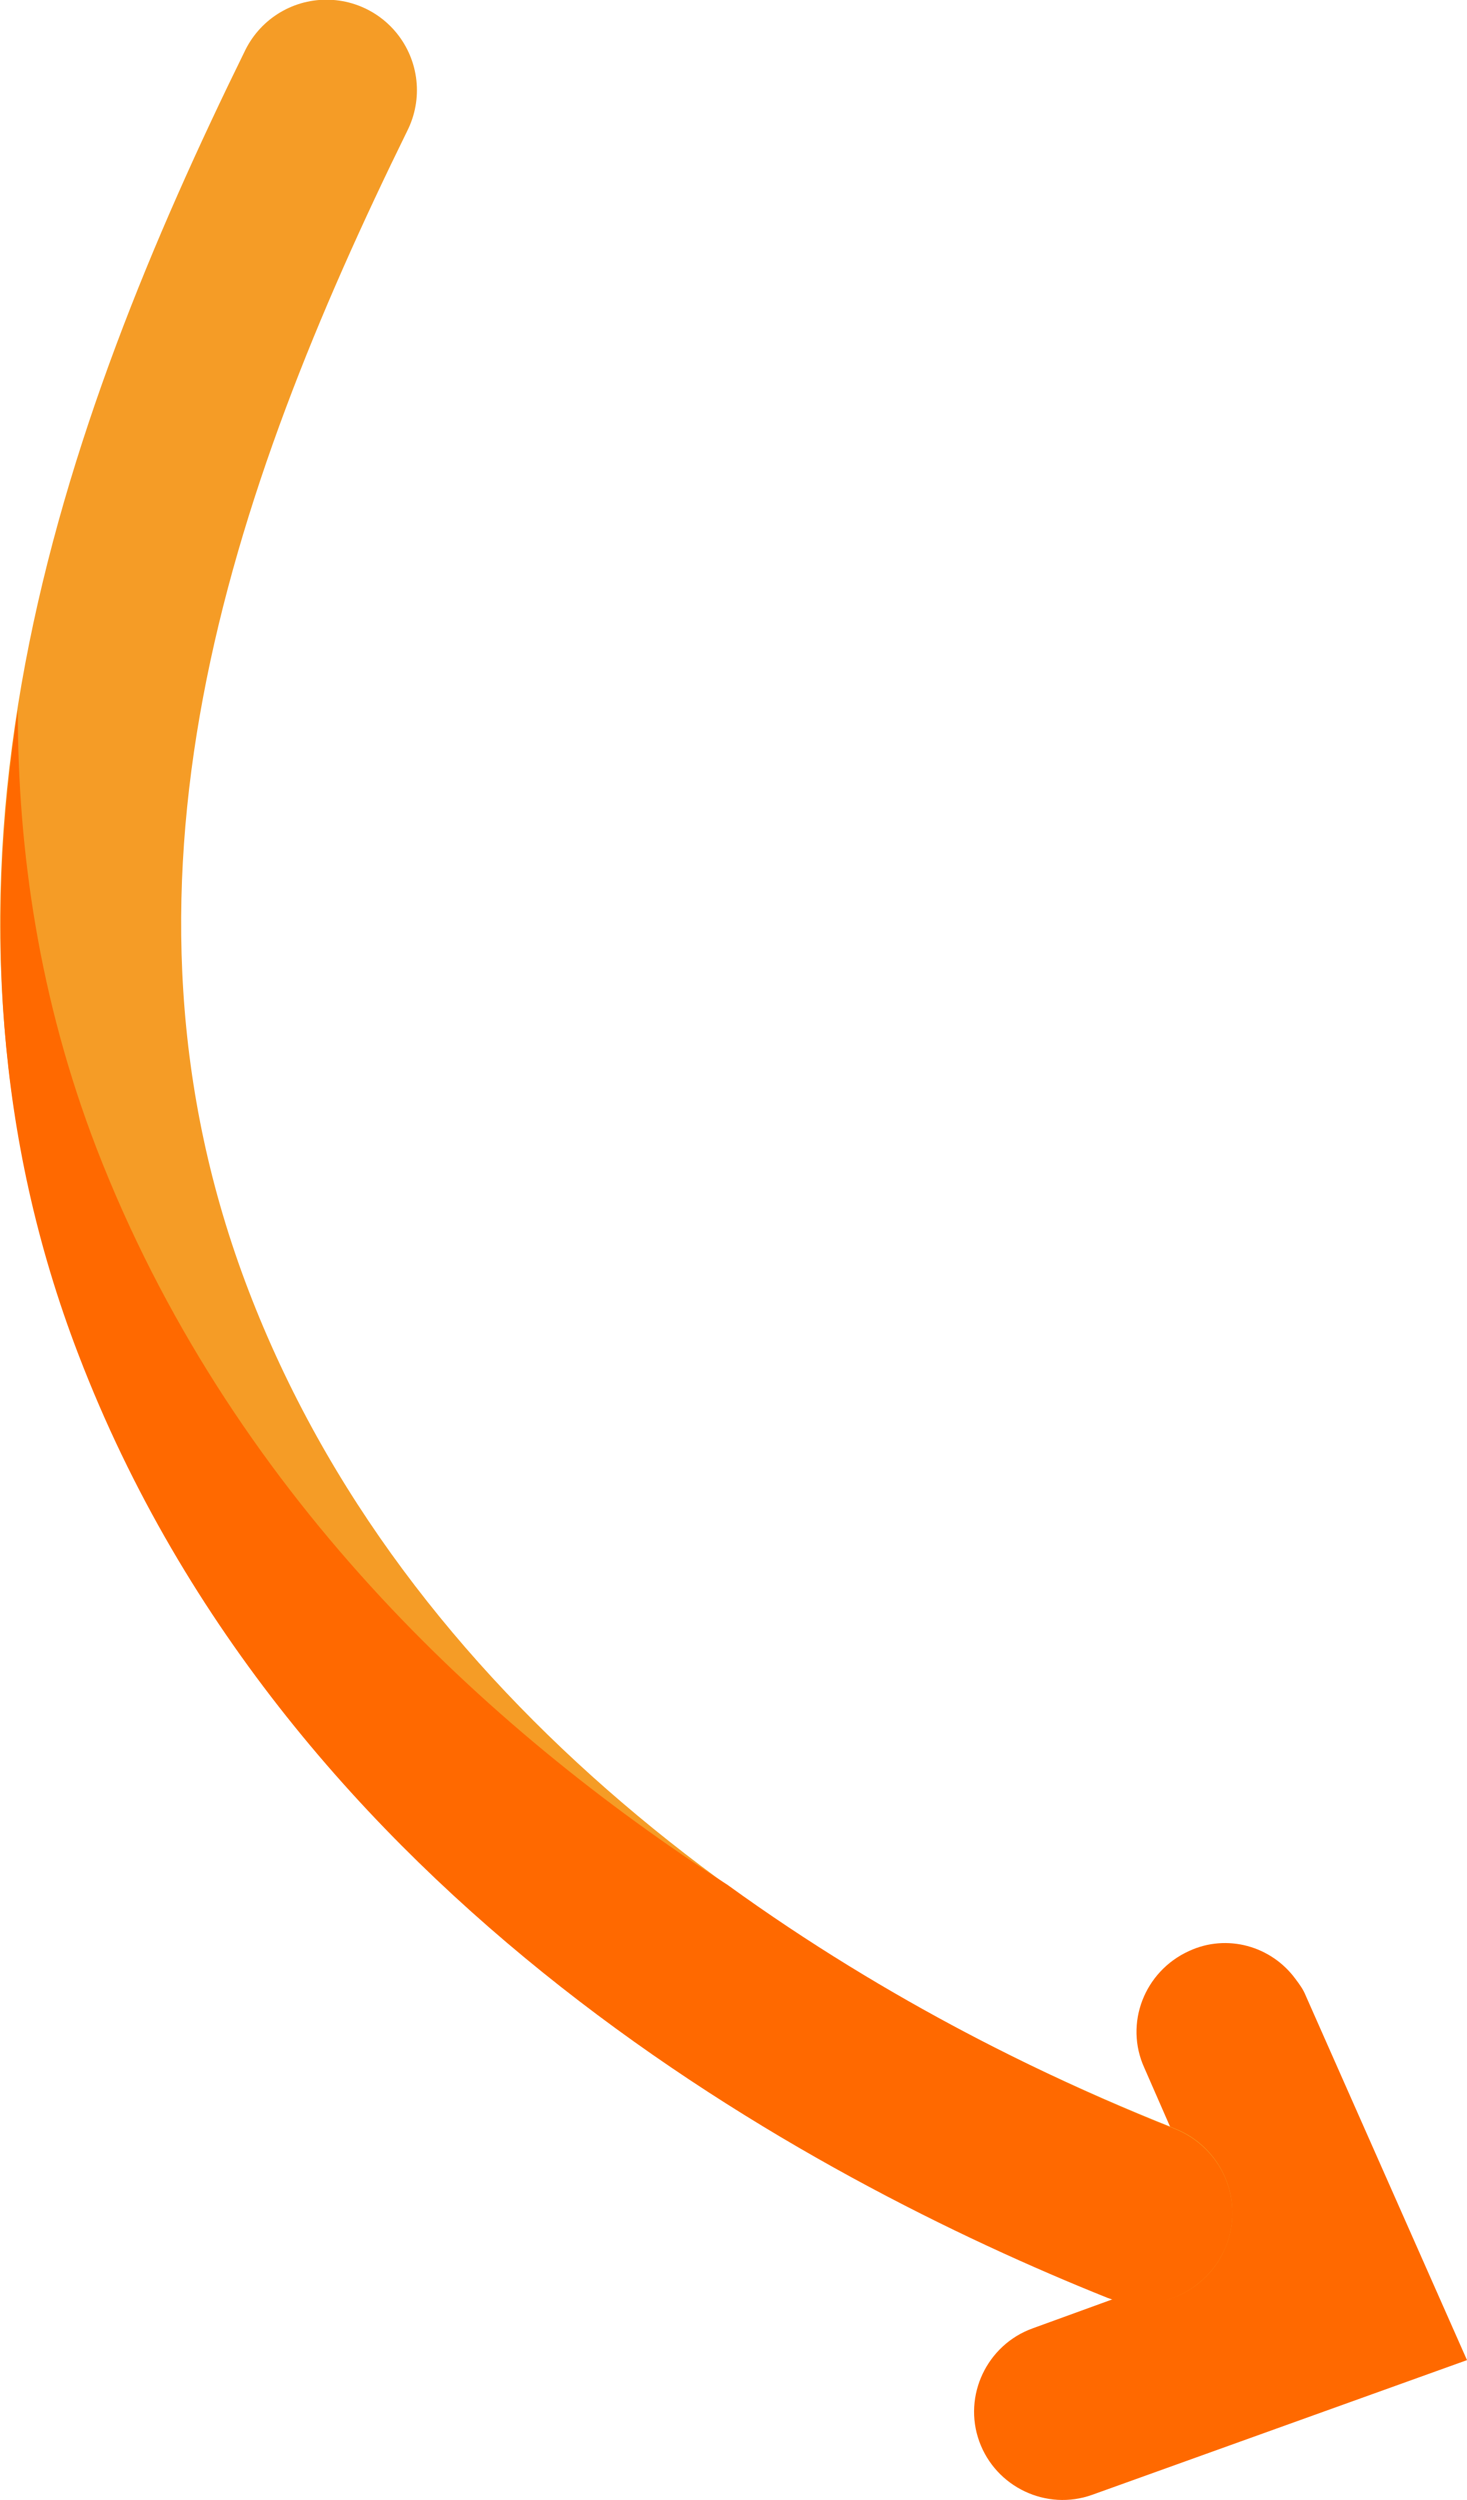 <?xml version="1.0" encoding="utf-8"?>
<!-- Generator: Adobe Illustrator 22.1.0, SVG Export Plug-In . SVG Version: 6.00 Build 0)  -->
<svg class="as5" version="1.1" id="Layer_1" xmlns="http://www.w3.org/2000/svg" xmlns:xlink="http://www.w3.org/1999/xlink" x="0px" y="0px"
	 viewBox="0 0 115.5 196.8" style="enable-background:new 0 0 115.5 196.8;" xml:space="preserve">
<style type="text/css">
	.as5 .st0{clip-path:url(#SVGID_2_);fill:#FF6900;}
	
	.as5 .st1{clip-path:url(#SVGID_2_);fill:none;stroke:#F59C26;stroke-width:14.25;stroke-linecap:round;stroke-linejoin:round;stroke-miterlimit:10;}
</style>
<g>
	<defs>
		<rect id="SVGID_1_" width="115.5" height="196.8"/>
	</defs>
	<clipPath id="SVGID_2_">
		<use xlink:href="#SVGID_1_"  style="overflow:visible;"/>
	</clipPath>
	<path class="st0" d="M87.9,180.9l-6.6,2.4c-3.6,1.3-5.5,5.3-4.2,8.9c1.3,3.6,5.3,5.5,8.9,4.2l29.5-10.6l-12.7-28.7
		c-0.2-0.5-0.5-0.9-0.8-1.3c-1.9-2.6-5.4-3.6-8.4-2.2c-3.5,1.6-5.1,5.7-3.5,9.2l2.1,4.8"/>
	<path class="st1" d="M25.7,7.1c-14.3,29.1-26,62.5-12.8,97c13.2,34.5,45,57.4,77,70.1"/>
	<path class="st0" d="M96.5,176.9c1.5-3.7-0.3-7.8-4-9.3c-9.6-3.8-22.5-10-35.2-19.2C38.1,136,18,117.3,7.6,90.4
		C3.1,78.7,1.4,67.1,1.4,55.9c-2.5,16.2-1.9,33.4,4.8,50.8c16.5,43,57.8,64.9,81,74.2C90.9,182.3,95,180.5,96.5,176.9"/>
</g>
</svg>
